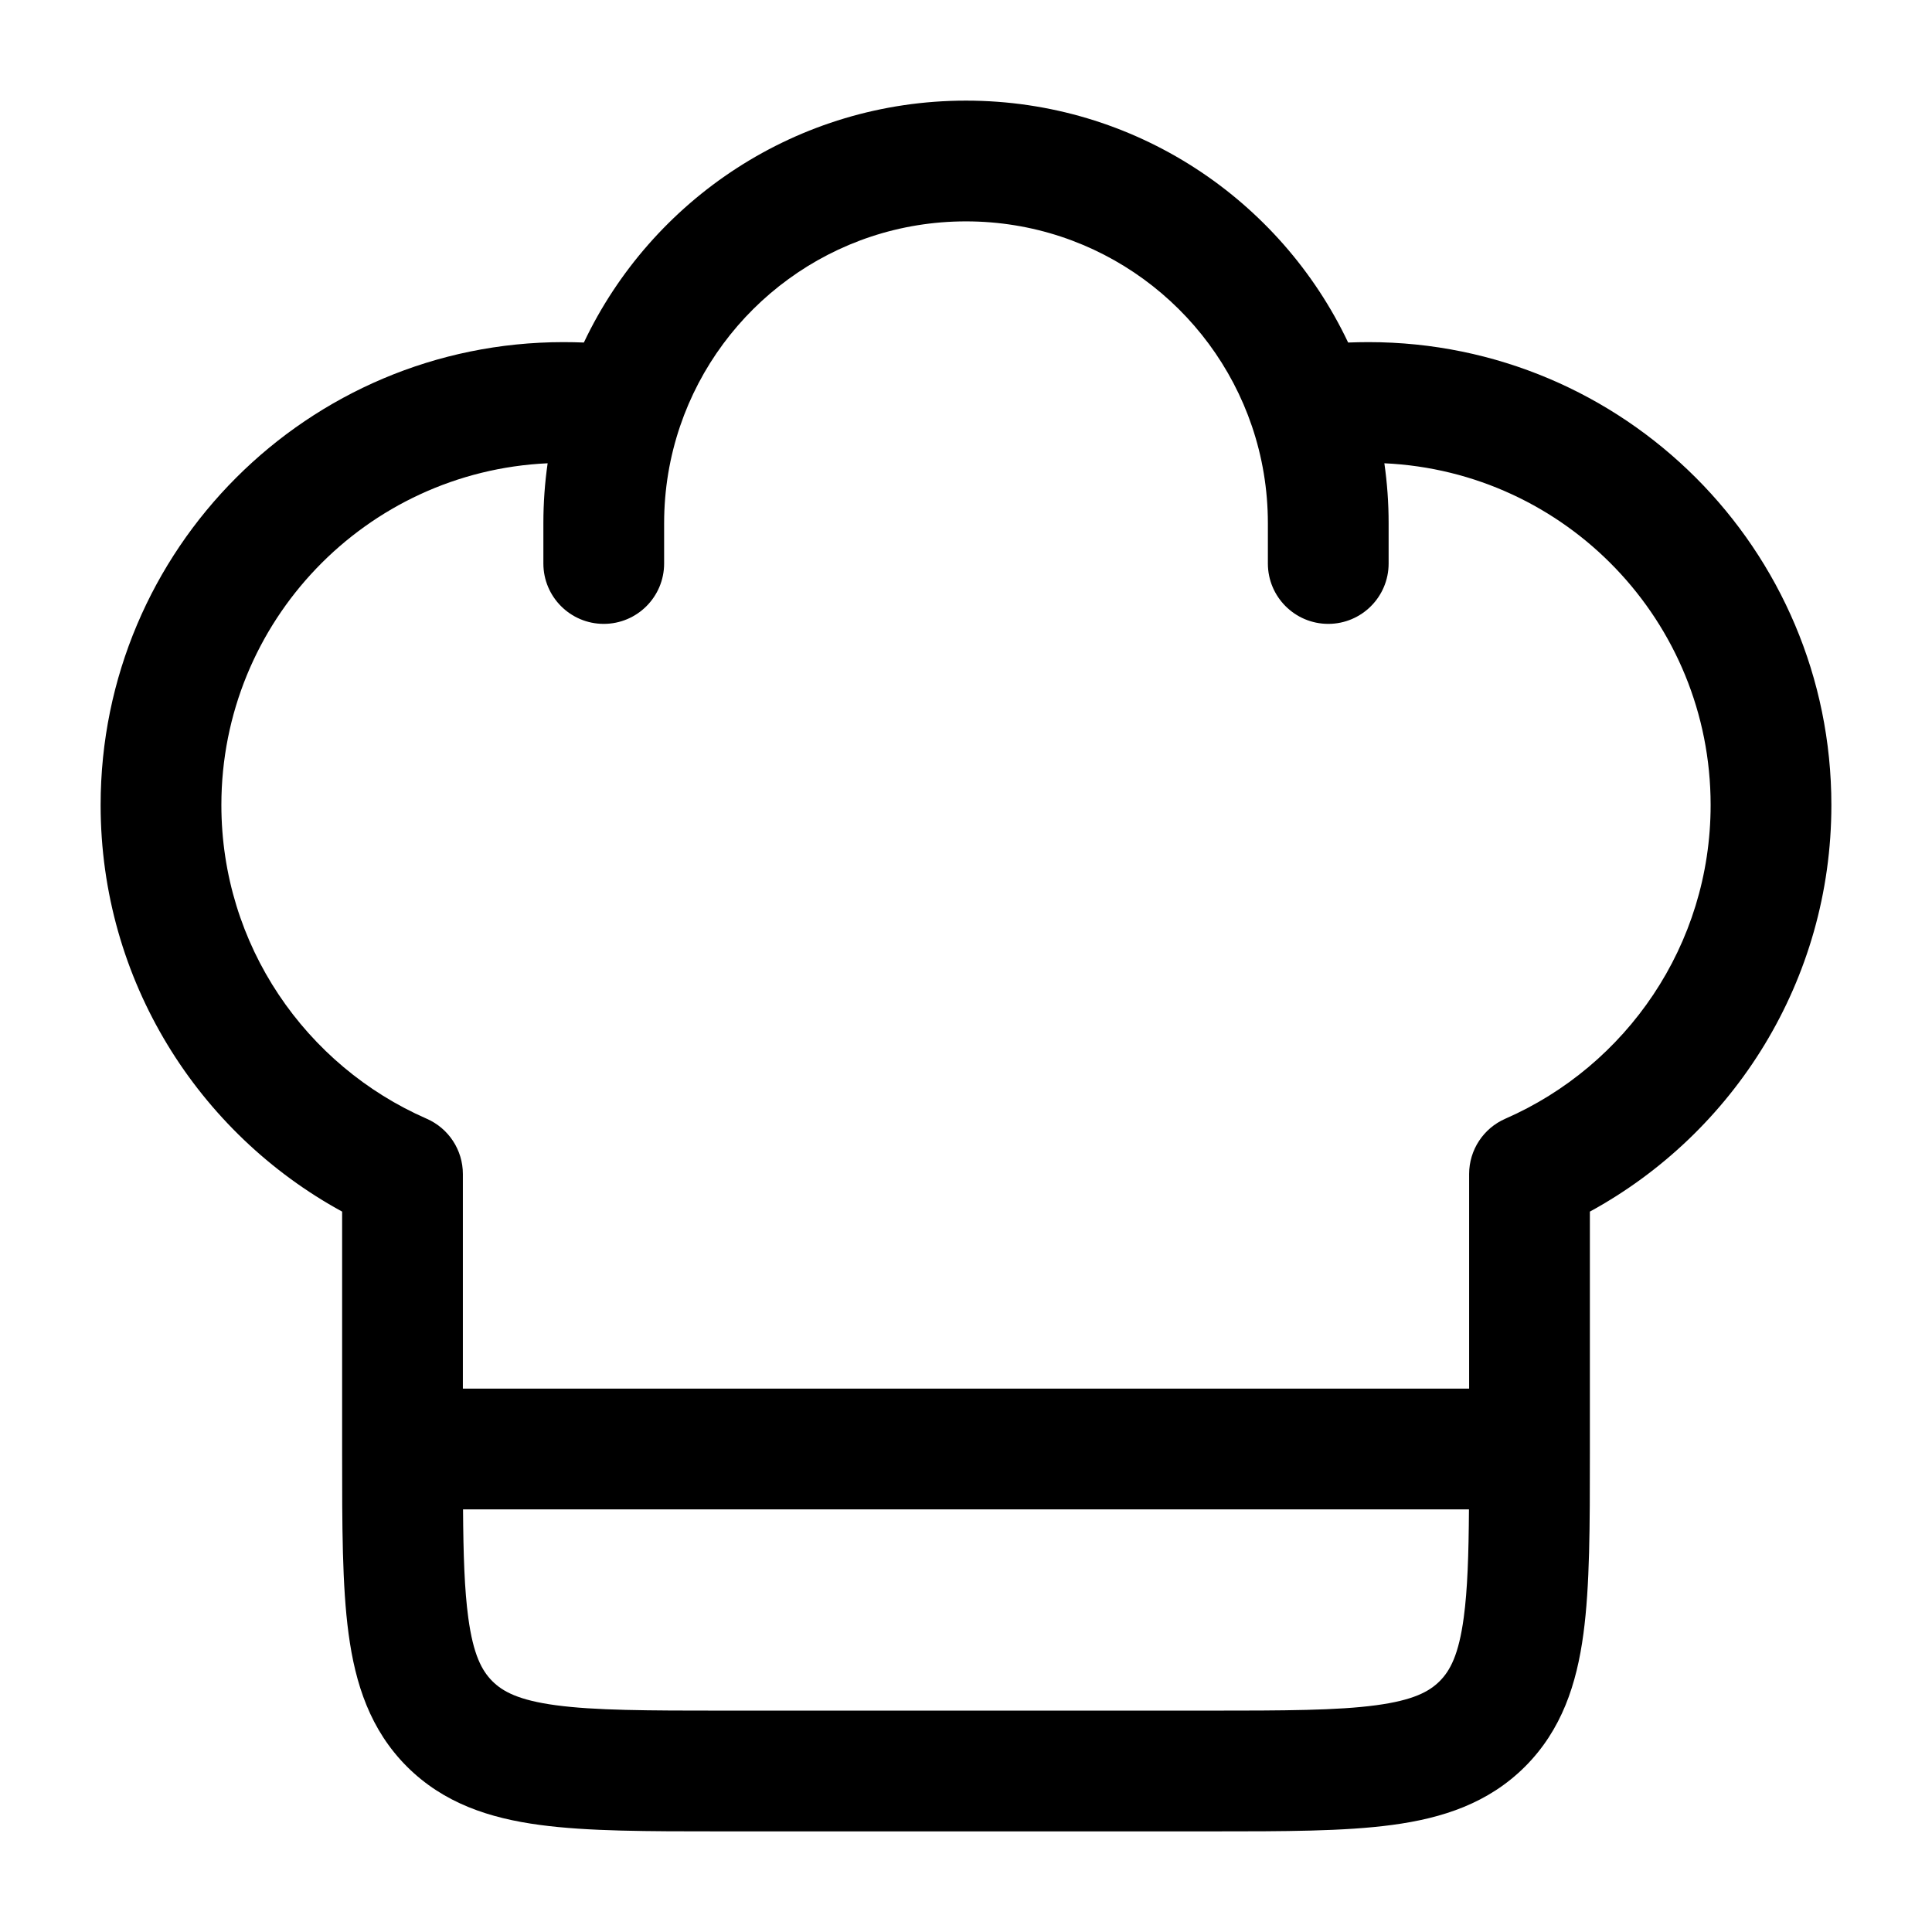 <svg width="24" height="24" viewBox="0 0 24 24" fill="none" xmlns="http://www.w3.org/2000/svg">
<path fill-rule="evenodd" clip-rule="evenodd" d="M7.253 4.255C8.094 2.48 9.903 1.25 12 1.25C14.097 1.25 15.906 2.48 16.747 4.255C16.831 4.252 16.915 4.25 17 4.25C20.176 4.25 22.75 6.824 22.75 10C22.75 12.181 21.536 14.076 19.75 15.051L19.75 18.052C19.75 18.951 19.75 19.7 19.67 20.294C19.586 20.922 19.4 21.489 18.945 21.945C18.489 22.4 17.922 22.586 17.294 22.67C16.7 22.75 15.95 22.75 15.052 22.75H8.948C8.05 22.75 7.3 22.75 6.706 22.67C6.078 22.586 5.511 22.4 5.055 21.945C4.6 21.489 4.414 20.922 4.33 20.294C4.25 19.7 4.25 18.951 4.25 18.052L4.25 15.051C2.464 14.076 1.25 12.181 1.25 10C1.25 6.824 3.824 4.25 7 4.25C7.085 4.25 7.169 4.252 7.253 4.255ZM6.803 5.755C4.547 5.858 2.75 7.719 2.75 10C2.75 11.742 3.798 13.24 5.3 13.897C5.573 14.016 5.75 14.286 5.75 14.584V17.25H18.25L18.25 14.584C18.25 14.286 18.427 14.016 18.7 13.897C20.202 13.24 21.25 11.742 21.25 10C21.25 7.719 19.453 5.858 17.197 5.755C17.232 5.998 17.25 6.247 17.25 6.5V7C17.25 7.414 16.914 7.75 16.5 7.75C16.086 7.75 15.75 7.414 15.75 7V6.5C15.75 6.077 15.68 5.672 15.552 5.295C15.05 3.814 13.648 2.75 12 2.75C10.352 2.75 8.95 3.814 8.448 5.295C8.32 5.672 8.25 6.077 8.25 6.5V7C8.25 7.414 7.914 7.75 7.5 7.75C7.086 7.75 6.75 7.414 6.75 7V6.5C6.75 6.247 6.768 5.998 6.803 5.755ZM18.248 18.75H5.752C5.756 19.319 5.77 19.749 5.817 20.095C5.879 20.556 5.986 20.754 6.116 20.884C6.246 21.014 6.444 21.121 6.905 21.183C7.388 21.248 8.036 21.25 9 21.25H15C15.964 21.25 16.612 21.248 17.095 21.183C17.556 21.121 17.754 21.014 17.884 20.884C18.014 20.754 18.121 20.556 18.183 20.095C18.23 19.749 18.244 19.319 18.248 18.75Z" fill="currentColor"/>
</svg>
